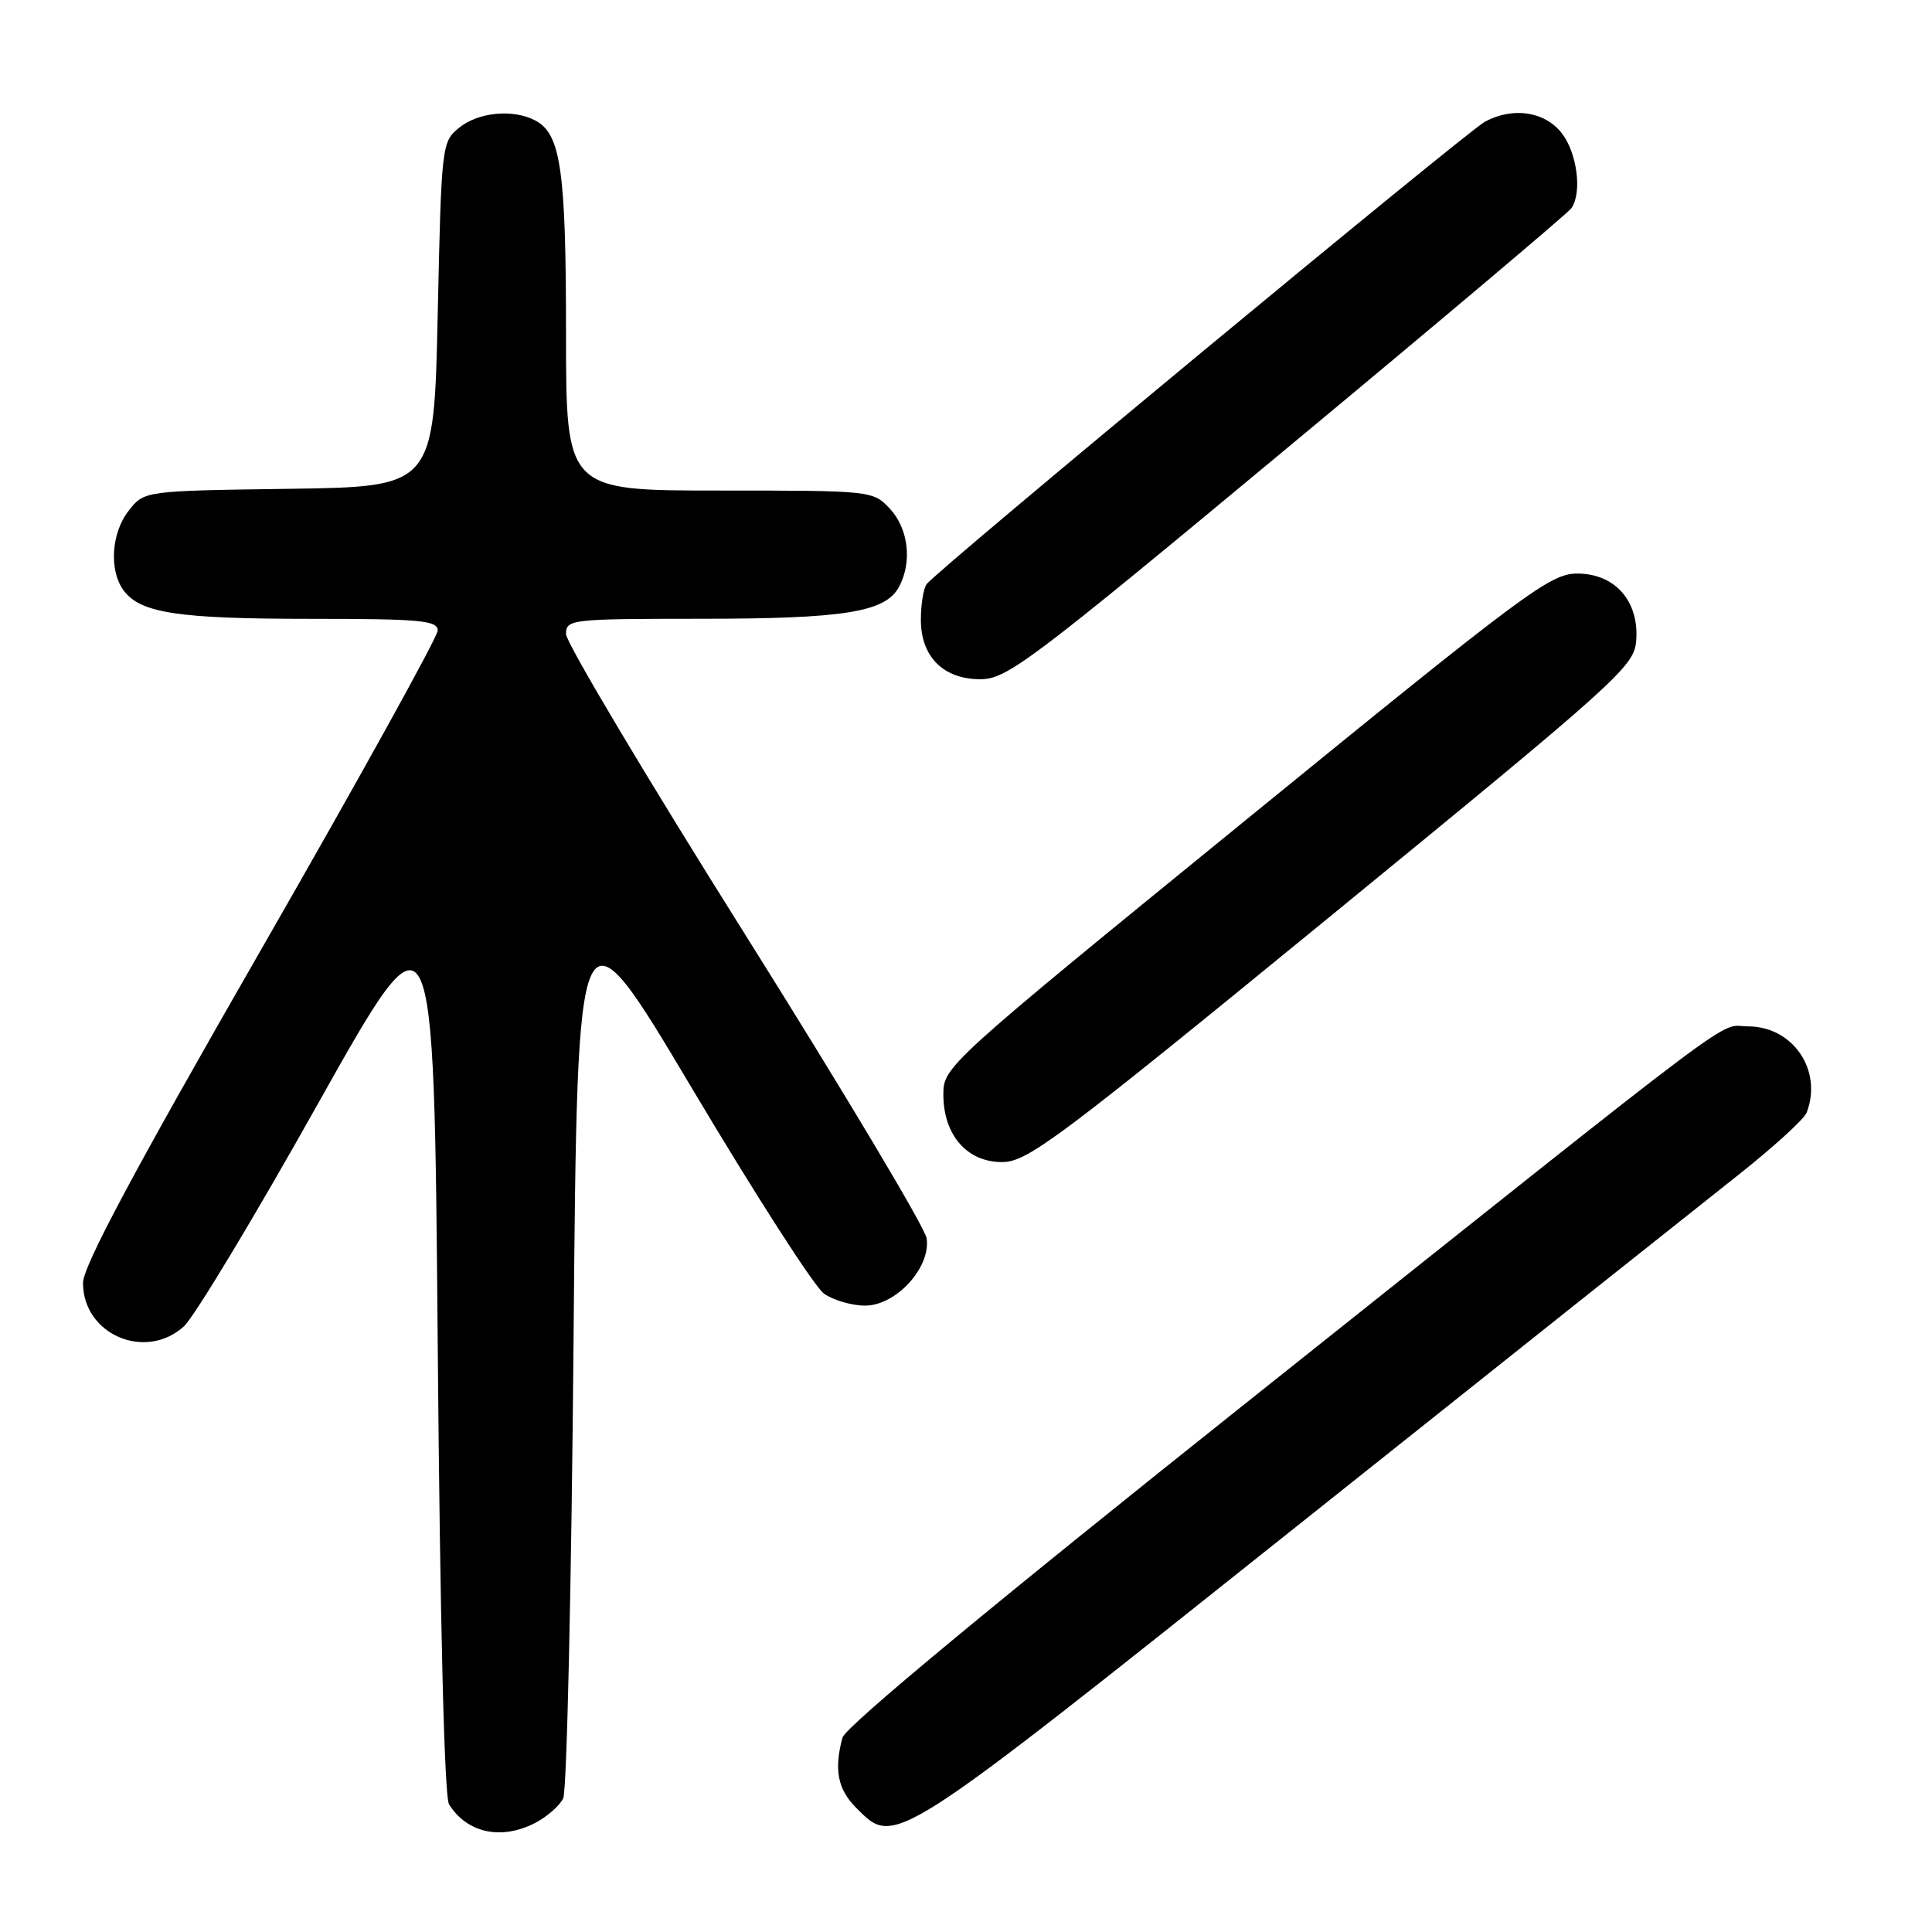 <?xml version="1.0" encoding="UTF-8" standalone="no"?>
<!DOCTYPE svg PUBLIC "-//W3C//DTD SVG 1.1//EN" "http://www.w3.org/Graphics/SVG/1.1/DTD/svg11.dtd" >
<svg xmlns="http://www.w3.org/2000/svg" xmlns:xlink="http://www.w3.org/1999/xlink" version="1.1" viewBox="0 0 256 256">
 <g >
 <path fill="currentColor"
d=" M 70.93 241.54 C 72.48 240.73 74.15 239.27 74.63 238.29 C 75.11 237.30 75.72 209.99 76.00 177.59 C 76.50 118.67 76.50 118.67 91.72 144.26 C 100.09 158.33 107.95 170.56 109.19 171.42 C 110.43 172.29 112.88 173.00 114.63 173.00 C 118.74 173.00 123.37 167.93 122.78 164.07 C 122.57 162.66 111.73 144.52 98.70 123.77 C 85.66 103.02 75.00 85.13 75.00 84.02 C 75.00 82.07 75.61 82.00 92.75 81.99 C 111.92 81.99 117.33 81.12 119.13 77.75 C 120.90 74.44 120.37 70.03 117.89 67.38 C 115.67 65.02 115.45 65.00 95.33 65.00 C 75.00 65.00 75.00 65.00 75.00 44.15 C 75.00 22.60 74.31 17.77 70.96 15.98 C 68.04 14.42 63.42 14.84 60.86 16.91 C 58.53 18.79 58.49 19.14 58.00 41.66 C 57.50 64.50 57.50 64.50 38.31 64.77 C 19.11 65.04 19.11 65.04 17.06 67.66 C 14.72 70.63 14.42 75.65 16.42 78.29 C 18.67 81.25 23.68 82.00 41.24 82.00 C 55.69 82.00 58.00 82.21 58.00 83.55 C 58.00 84.39 47.42 103.50 34.50 126.00 C 17.73 155.20 11.00 167.79 11.00 170.00 C 11.00 176.83 19.26 180.38 24.37 175.75 C 25.73 174.51 33.75 161.21 42.17 146.18 C 57.50 118.87 57.50 118.87 58.00 178.18 C 58.31 215.10 58.88 238.10 59.50 239.09 C 61.90 242.90 66.42 243.87 70.93 241.54 Z  M 171.71 202.33 C 199.09 180.51 225.39 159.59 230.14 155.84 C 234.89 152.09 239.05 148.31 239.39 147.43 C 241.54 141.83 237.58 136.00 231.62 136.00 C 227.45 136.00 233.05 131.80 165.66 185.46 C 131.66 212.53 112.01 228.82 111.63 230.25 C 110.49 234.49 111.00 237.09 113.45 239.55 C 118.64 244.73 117.87 245.22 171.71 202.33 Z  M 176.50 121.23 C 214.40 90.22 216.52 88.31 216.80 84.95 C 217.24 79.70 214.02 76.00 209.00 76.00 C 205.42 76.00 202.26 78.35 165.07 108.66 C 125.38 141.00 125.00 141.35 125.00 145.02 C 125.00 150.40 128.14 154.01 132.82 153.98 C 136.16 153.96 140.21 150.93 176.50 121.23 Z  M 170.60 59.33 C 190.90 42.47 207.83 28.18 208.23 27.58 C 209.66 25.48 208.97 20.24 206.93 17.63 C 204.67 14.76 200.48 14.14 196.77 16.12 C 194.35 17.42 123.86 75.79 122.77 77.42 C 122.36 78.01 122.02 80.10 122.02 82.06 C 121.99 86.99 124.98 90.00 129.89 90.00 C 133.42 90.00 136.42 87.74 170.60 59.33 Z "/>
</g>
</svg>